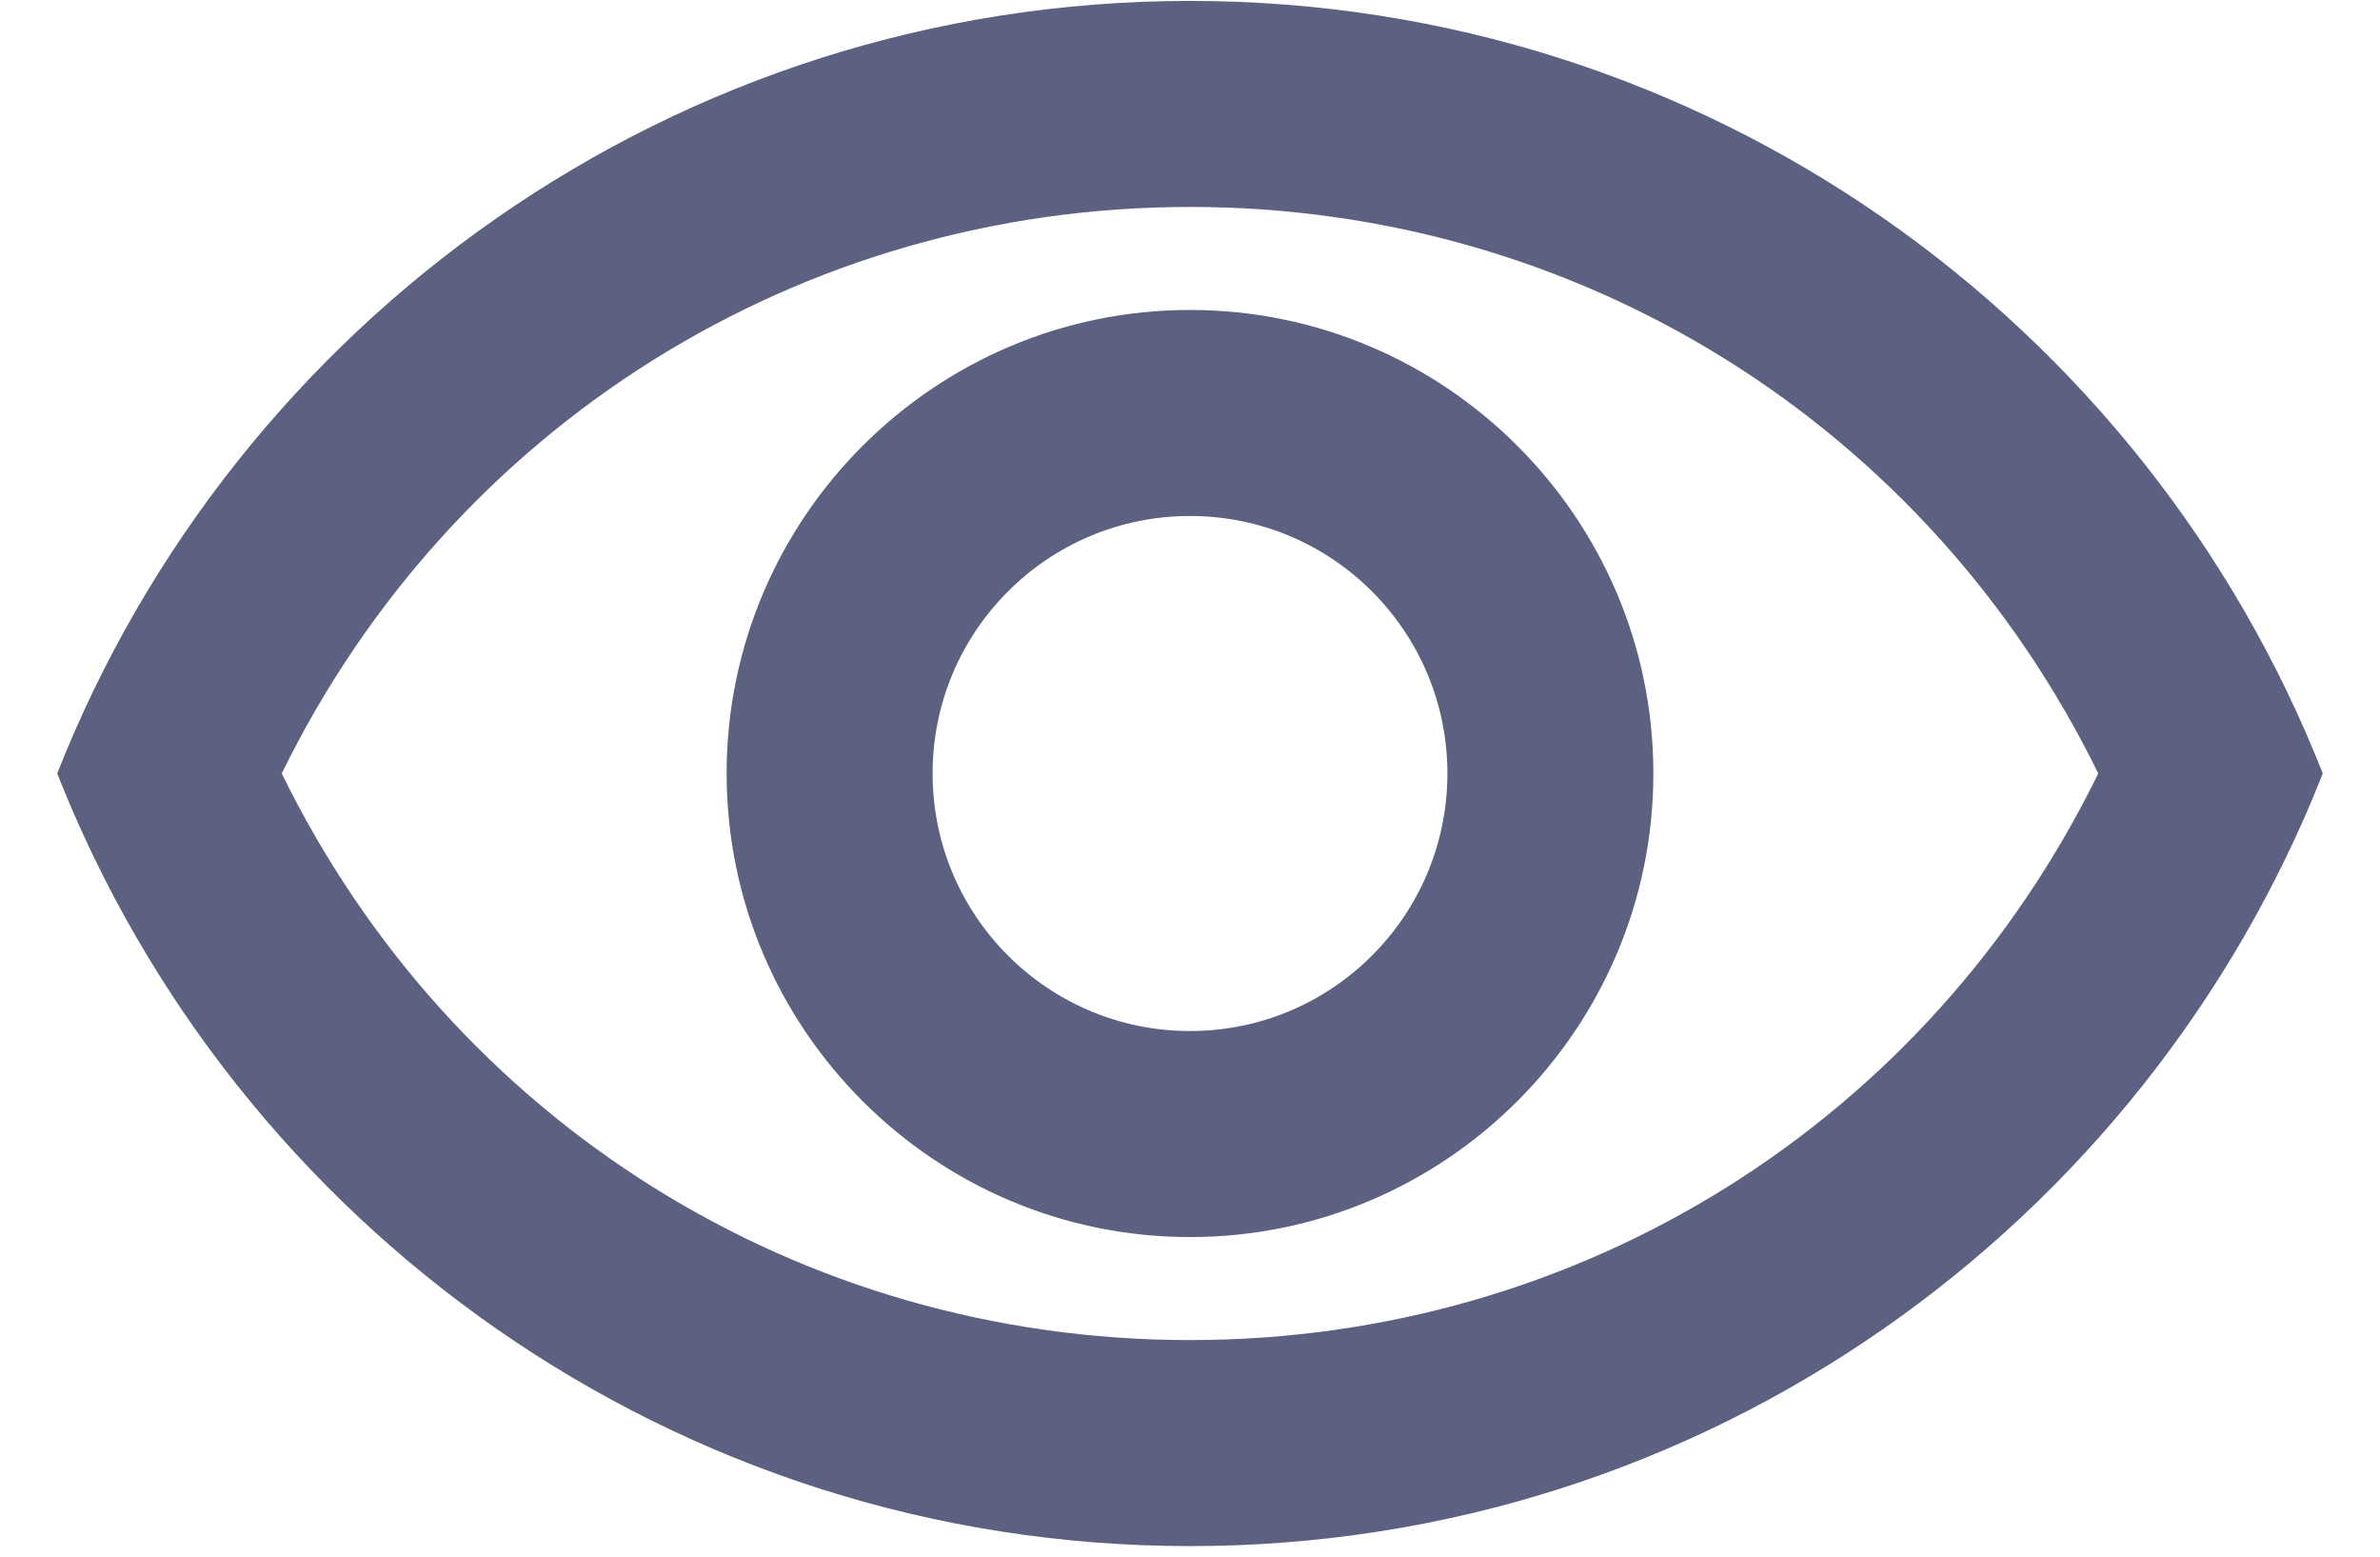 <svg width="26" height="17" viewBox="0 0 26 17" fill="none" xmlns="http://www.w3.org/2000/svg">
<path d="M13 2.26C17.264 2.26 21.066 4.656 22.922 8.447C21.066 12.239 17.275 14.635 13 14.635C8.725 14.635 4.934 12.239 3.078 8.447C4.934 4.656 8.736 2.26 13 2.26ZM13 0.01C7.375 0.01 2.571 3.509 0.625 8.447C2.571 13.386 7.375 16.885 13 16.885C18.625 16.885 23.429 13.386 25.375 8.447C23.429 3.509 18.625 0.01 13 0.01ZM13 5.635C14.553 5.635 15.812 6.895 15.812 8.447C15.812 10 14.553 11.26 13 11.26C11.447 11.26 10.188 10 10.188 8.447C10.188 6.895 11.447 5.635 13 5.635ZM13 3.385C10.21 3.385 7.938 5.657 7.938 8.447C7.938 11.237 10.21 13.51 13 13.51C15.79 13.51 18.062 11.237 18.062 8.447C18.062 5.657 15.79 3.385 13 3.385Z" fill="#5C6181"/>
</svg>
